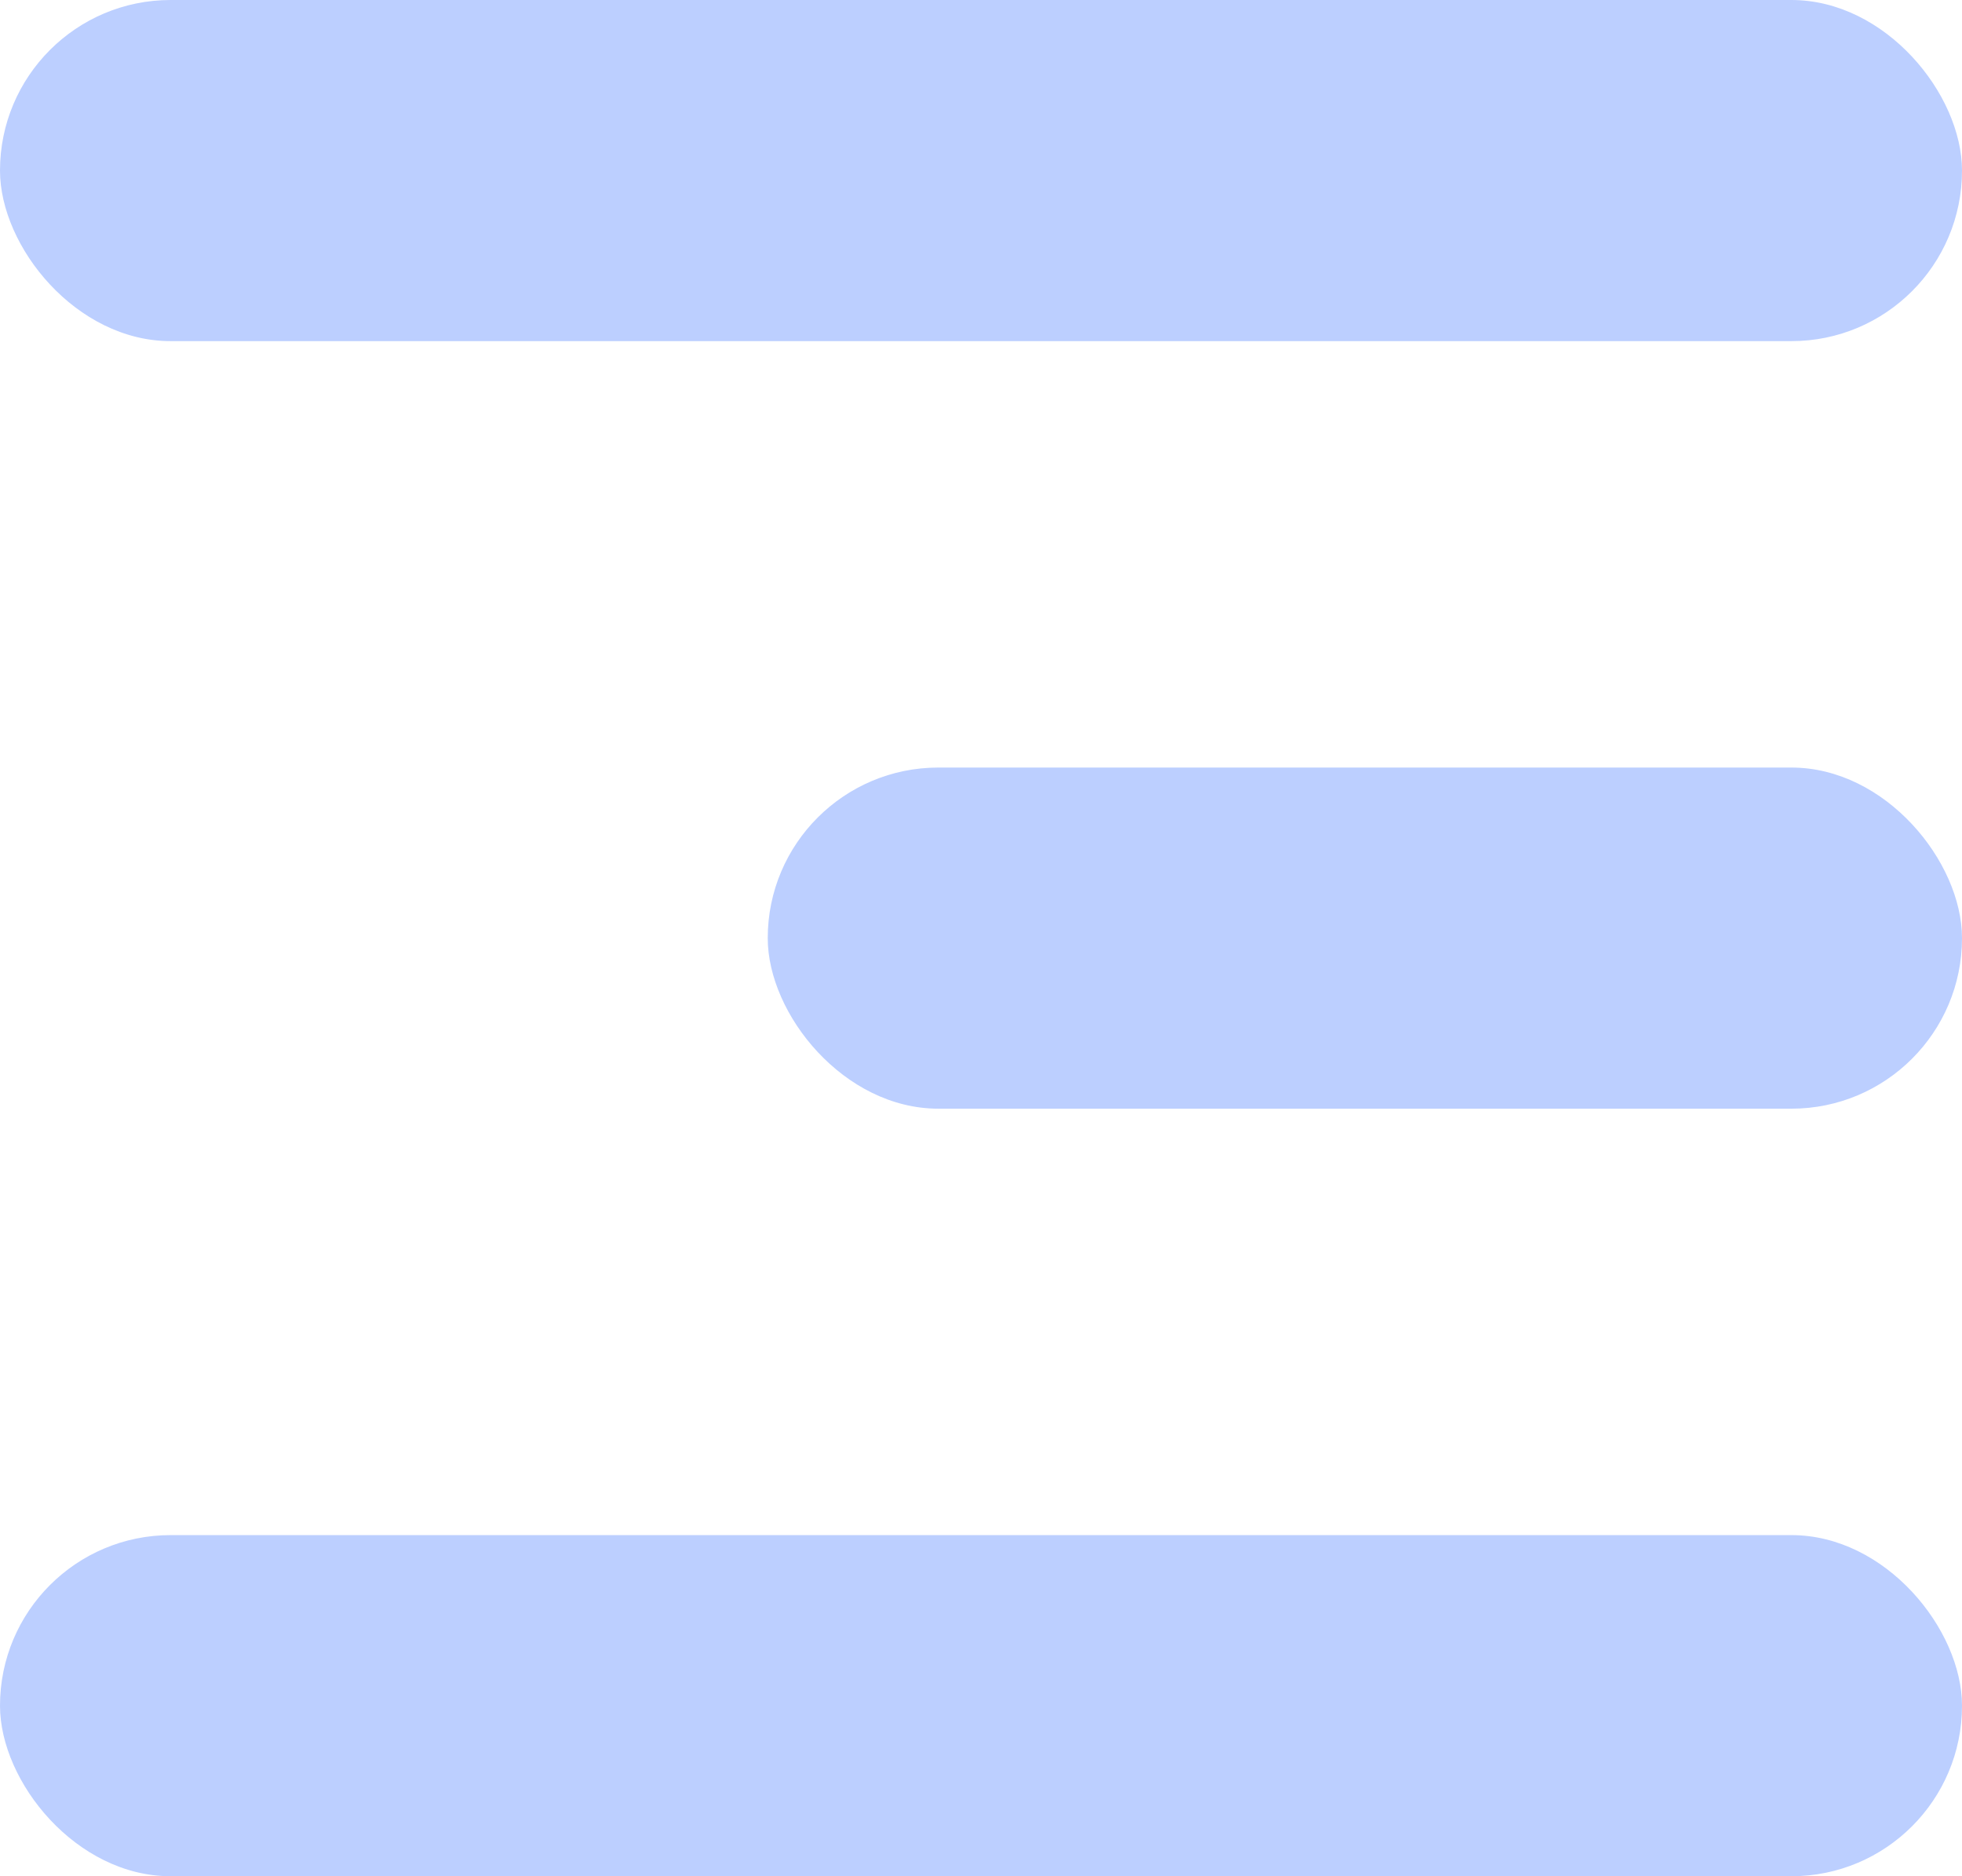<svg width="23" height="22" viewBox="0 0 23 22" fill="none" xmlns="http://www.w3.org/2000/svg">
<rect width="23" height="4" rx="2" fill="#BCCFFF"/>
<rect x="9" y="9" width="14" height="4" rx="2" fill="#BCCFFF"/>
<rect y="18" width="23" height="4" rx="2" fill="#BCCFFF"/>
</svg>
